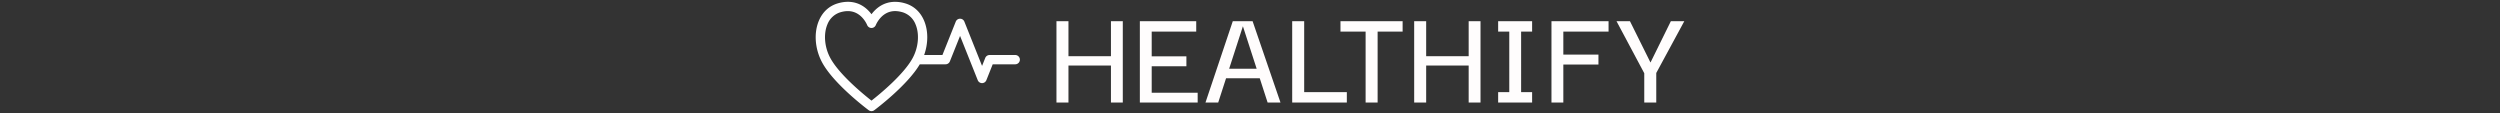 <svg xmlns="http://www.w3.org/2000/svg" xml:space="preserve" width="1500" height="68" data-id="lg_tFLn8KvyIa1z30Z6RJ" data-version="1"><rect width="100%" height="100%" fill="#333333" stroke="none"/><g data-padding="20"><path fill="#fffdfd" d="M641.077 12.717v48.816h-7.203V12.717Zm25.492 48.816V12.717h7.107v48.816Zm4.073-27.832v5.634h-33.301v-5.634Zm47.96 27.832h-34.69V12.717h33.822v6.24H691.02v14.831h20.82v5.98h-20.82V55.64h27.58Zm12.316 0h-7.637l16.391-48.816h11.884l16.738 48.816h-7.724l-14.83-45.782Zm27.225-14.561h-24.885l.26-5.73h24.279Zm24.365 13.868h-7.194V12.717h7.194Zm25.588.693h-32.782v-6.24h32.782Zm11.267-47.256h7.204v47.256h-7.204Zm22.208 4.68h-37.289v-6.24h37.289Zm14.127-6.24v48.816h-7.194V12.717ZM881.2 61.533V12.717h7.108v48.816Zm4.074-27.832v5.634h-33.302v-5.634Zm27.398 26.272h-7.107V14.277h7.107Zm6.597 1.56H898.89v-6.24h20.378Zm0-42.576H898.89v-6.24h20.378ZM938 38.728v22.805h-7.117V12.717h34.255v6.24H938v13.791h21.071v5.98Zm55.586 5.374h-6.943l-16.738-31.385h8.07l12.318 24.798 12.22-24.798h8.07Zm.173 17.431h-7.203V42.975h7.203Z" font-family="Darker Grotesque" font-size="90.047"/><path fill="#fff" d="M609.153 33.015h-15.405a2.79 2.79 0 0 0-2.596 1.74l-1.913 4.794-10.61-26.56a2.783 2.783 0 0 0-5.18 0l-8 20.026h-10.97c2.497-6.982 2.534-14.585-.05-20.66-2.248-5.267-6.187-8.845-11.392-10.36a21.1 21.1 0 0 0-5.963-.895c-7.106 0-11.628 4.025-14.175 7.441-2.559-3.416-7.08-7.454-14.187-7.454q-2.87 0-5.963.907c-5.205 1.516-9.143 5.094-11.392 10.361-3.106 7.28-2.447 16.771 1.727 24.747 6.857 13.119 27.281 28.387 28.15 29.033a2.78 2.78 0 0 0 3.318 0c.832-.621 19.765-14.784 27.318-27.555h15.454a2.805 2.805 0 0 0 2.597-1.739l6.112-15.293 10.61 26.56a2.783 2.783 0 0 0 5.18 0l3.801-9.528h13.517a2.789 2.789 0 0 0 0-5.578m-86.254 27.369c-4.97-3.901-19.653-15.914-24.859-25.878-3.379-6.423-3.975-14.274-1.54-19.964a12.18 12.18 0 0 1 7.826-7.193q2.311-.67 4.398-.67c7.615 0 11.02 7.018 11.616 8.435a2.795 2.795 0 0 0 5.13 0c.597-1.417 4-8.448 11.604-8.448q2.1.012 4.422.683a12.18 12.18 0 0 1 7.814 7.206c2.423 5.677 1.827 13.528-1.54 19.964-5.205 9.963-19.902 21.988-24.871 25.877" vector-effect="non-scaling-stroke"/><path fill="transparent" stroke="transparent" d="M479.5 0h541v68h-541z"/></g></svg>